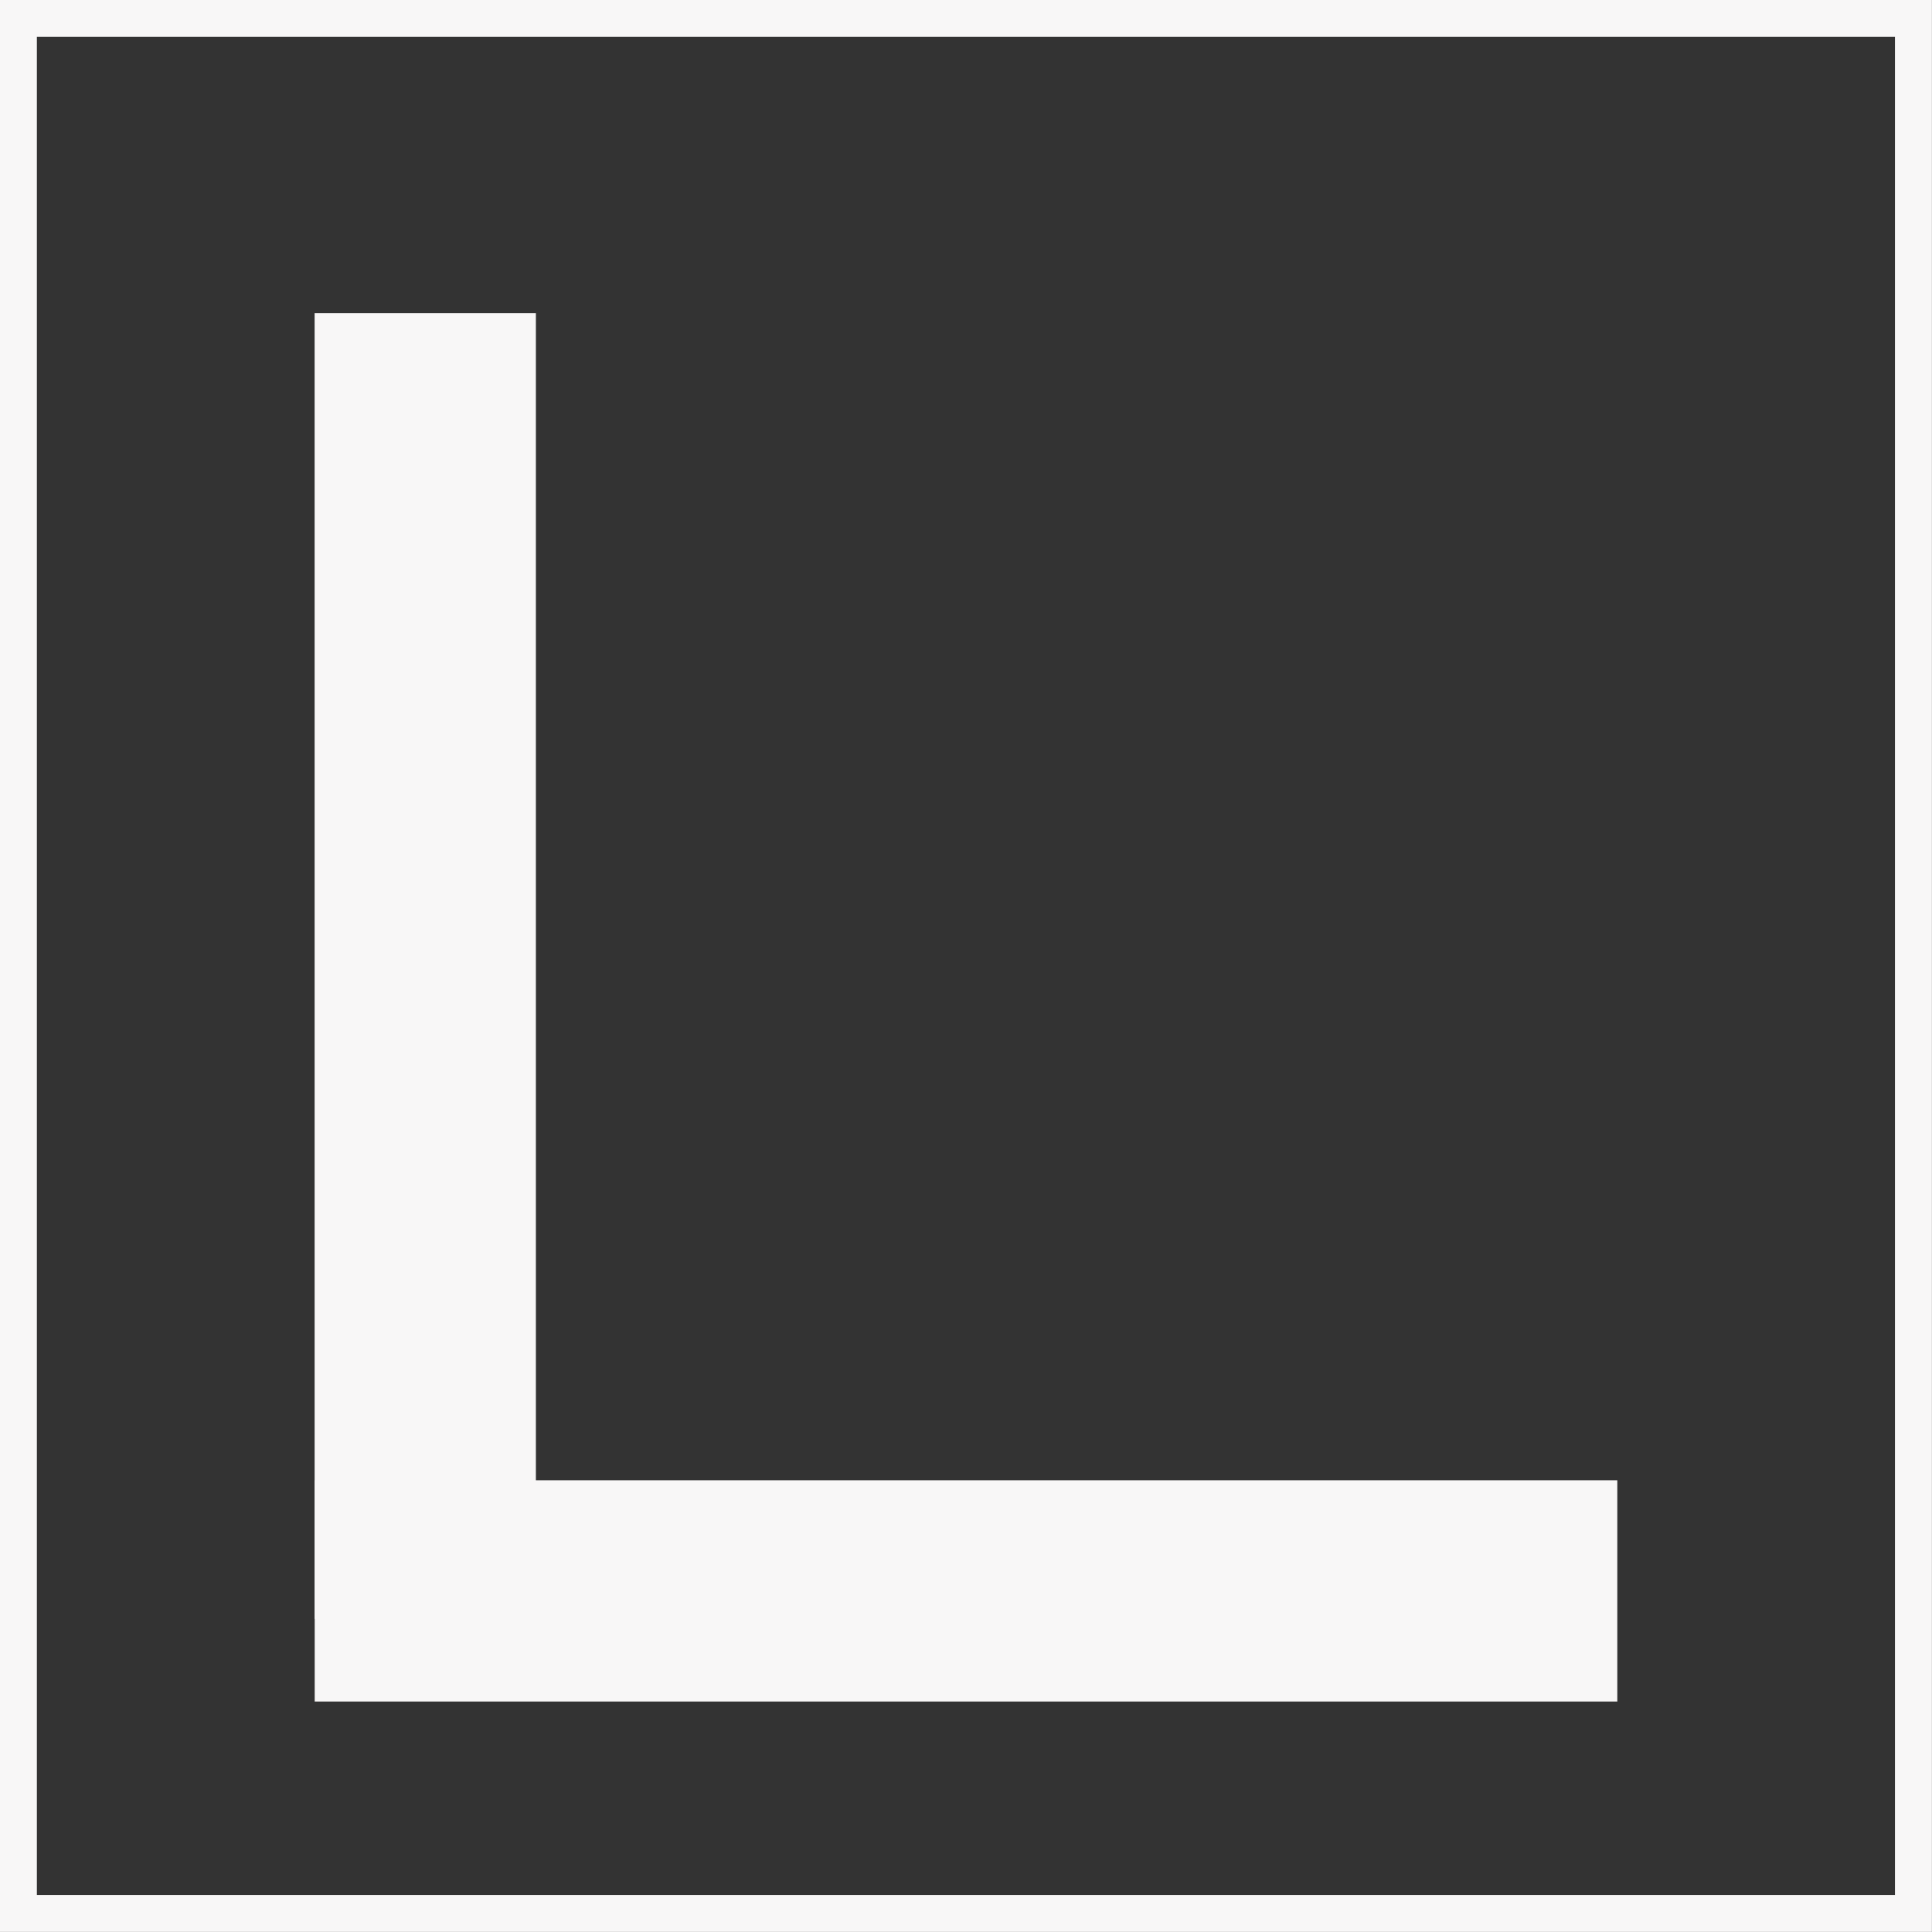 <svg xmlns="http://www.w3.org/2000/svg" viewBox="0 0 122.85 122.85"><rect x="0" y="0" width="122.85" height="122.85" fill="#333333" stroke="none"/><defs><style>.cls-1,.cls-2{fill:none;stroke:#f8f7f7;stroke-miterlimit:10;}.cls-1{stroke-width:14.07px;}.cls-2{stroke-width:2.35px;}</style></defs><title>logo</title><g id="Layer_2" data-name="Layer 2"><g id="Layer_1-2" data-name="Layer 1"><line class="cls-1" x1="27.04" y1="19.91" x2="27.04" y2="102.94"/><line class="cls-1" x1="102.84" y1="101.16" x2="20.01" y2="101.16"/><rect class="cls-2" x="1.17" y="1.17" width="120.5" height="120.5"/></g></g></svg>